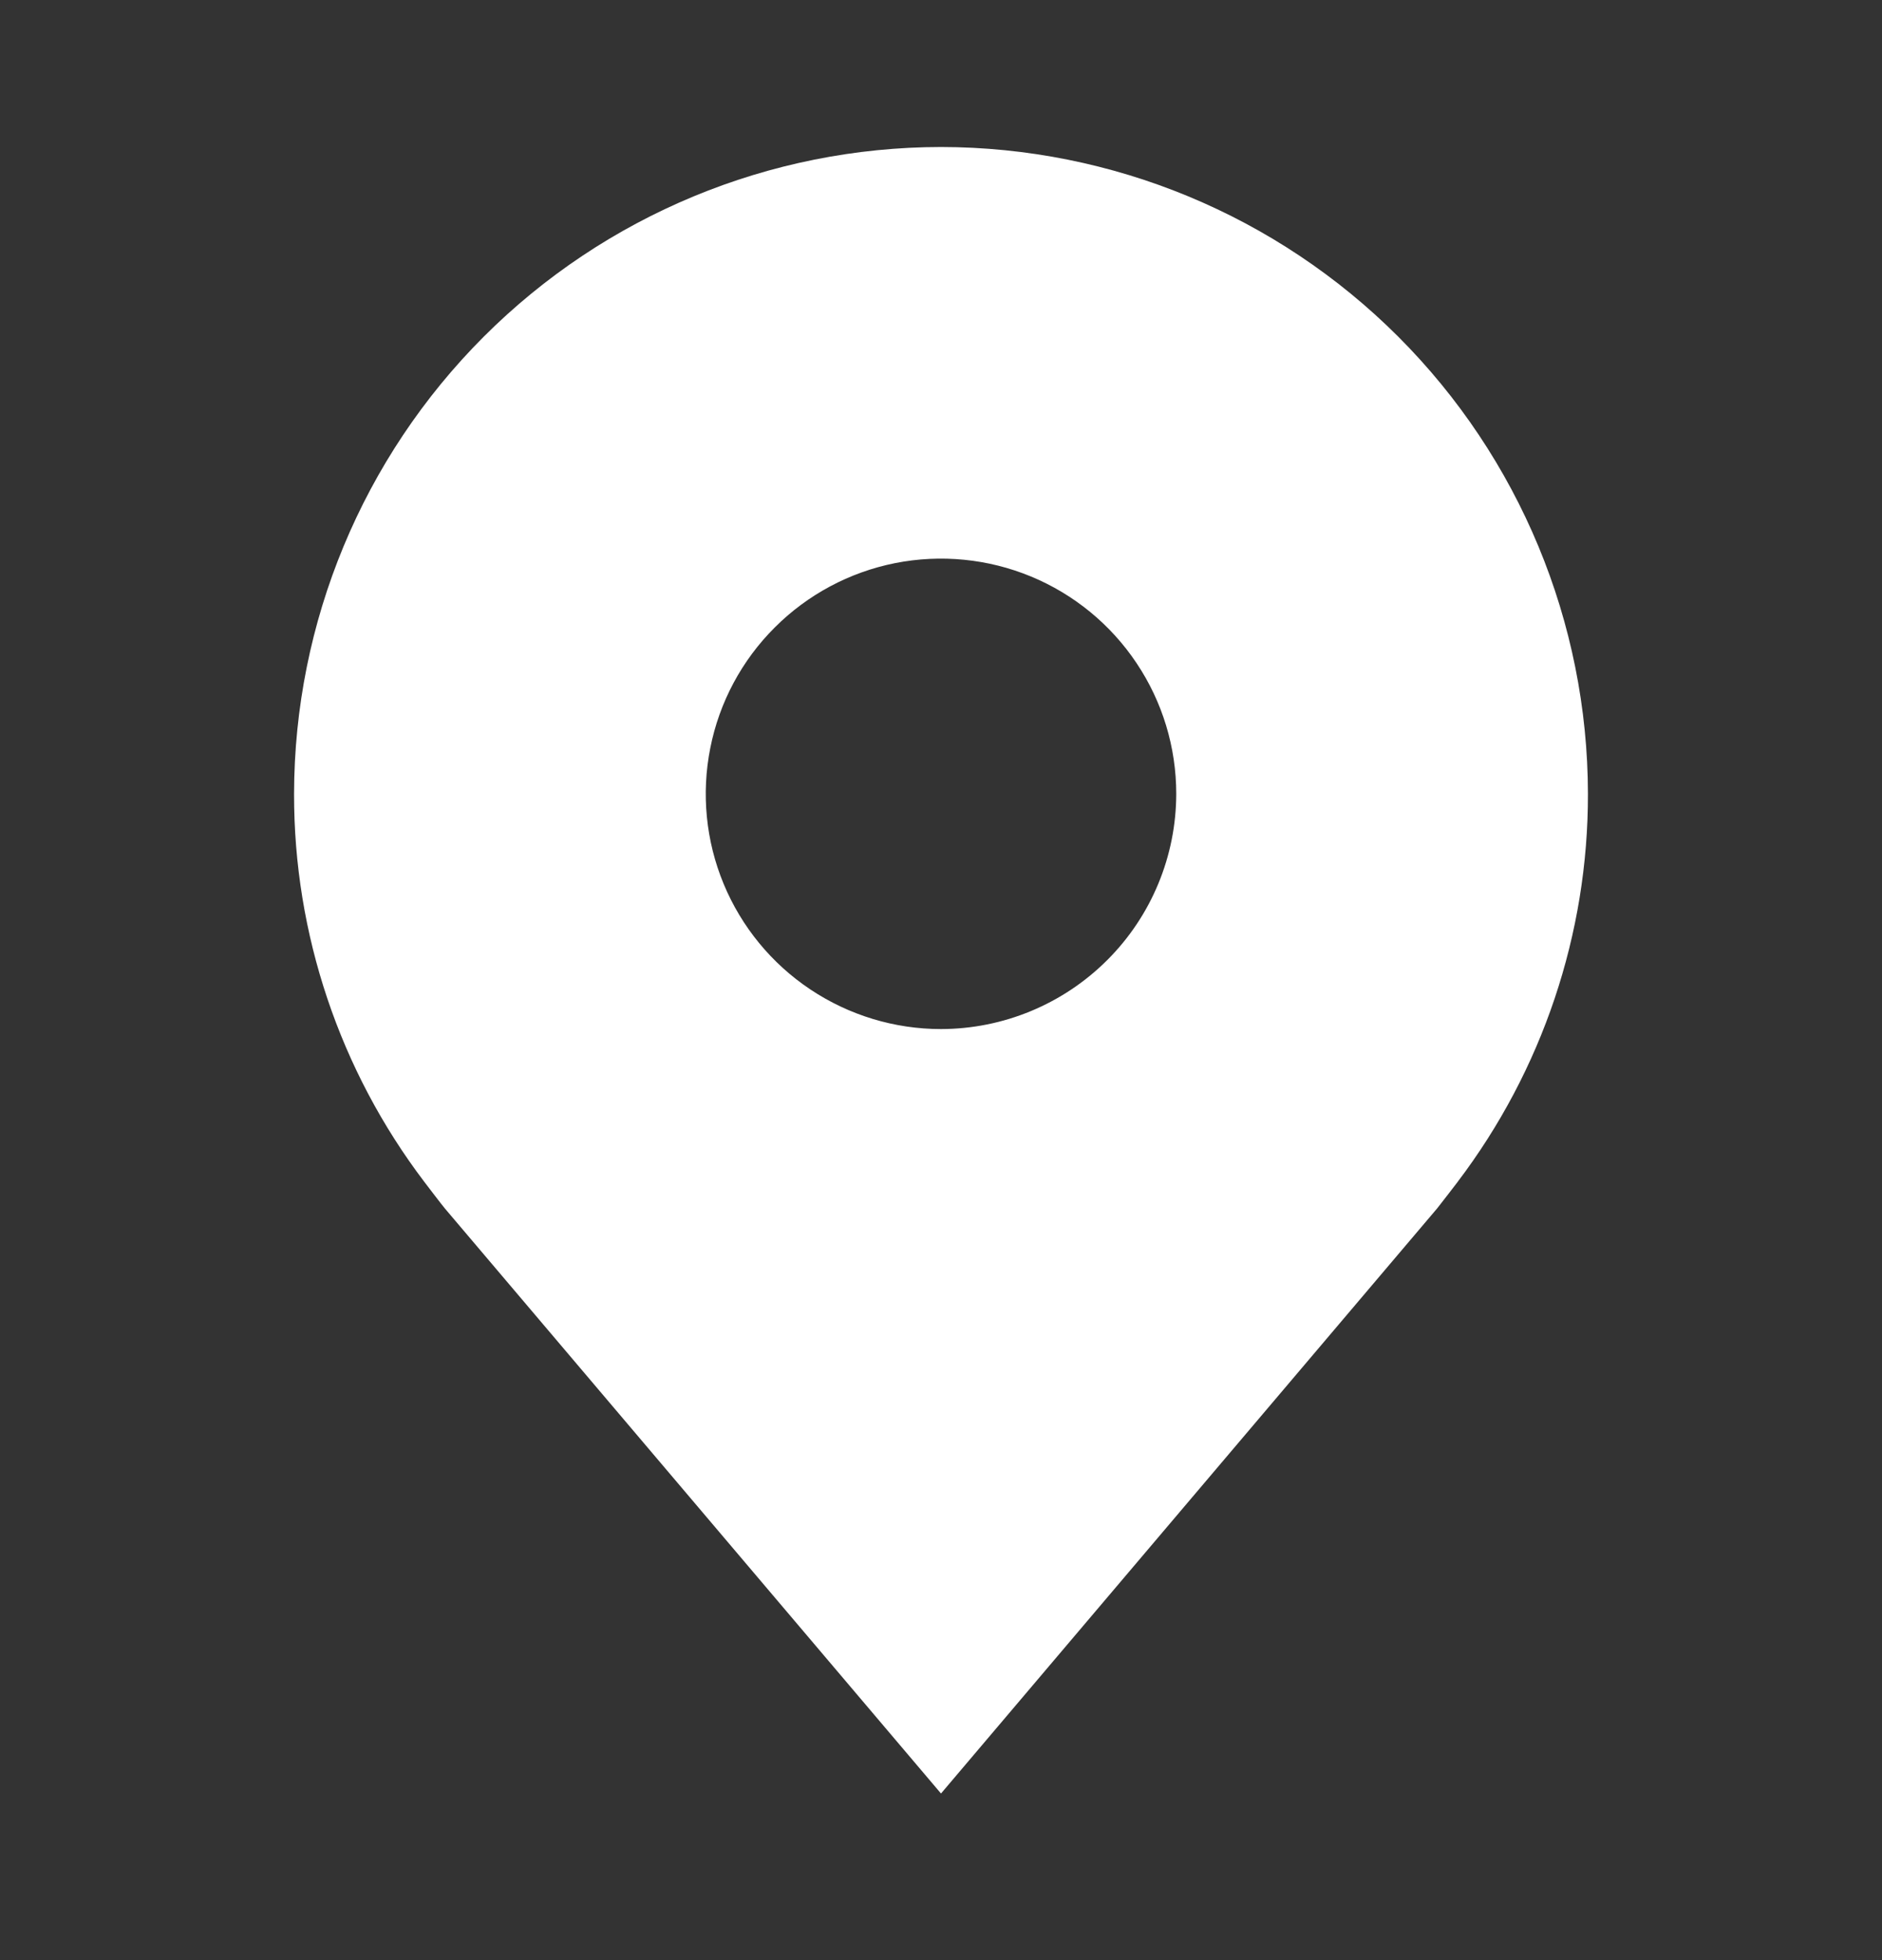 <svg width="24" height="25" viewBox="0 0 24 25" fill="none" xmlns="http://www.w3.org/2000/svg">
<rect x="0" y="0" width="24" height="25" fill="#333333" stroke="none"/>
<path d="M12 1.875C9.813 1.877 7.716 2.747 6.169 4.294C4.623 5.841 3.753 7.938 3.75 10.125C3.747 11.912 4.331 13.651 5.412 15.075C5.412 15.075 5.637 15.371 5.674 15.414L12 22.875L18.329 15.41C18.362 15.37 18.588 15.075 18.588 15.075L18.589 15.073C19.669 13.649 20.253 11.911 20.25 10.125C20.247 7.938 19.377 5.841 17.831 4.294C16.284 2.747 14.187 1.877 12 1.875V1.875ZM12 13.125C11.407 13.125 10.827 12.949 10.333 12.619C9.84 12.29 9.455 11.821 9.228 11.273C9.001 10.725 8.942 10.121 9.058 9.54C9.173 8.958 9.459 8.423 9.879 8.004C10.298 7.584 10.833 7.298 11.415 7.182C11.997 7.067 12.6 7.126 13.148 7.353C13.696 7.58 14.165 7.965 14.494 8.458C14.824 8.951 15 9.531 15 10.125C14.999 10.92 14.683 11.683 14.12 12.245C13.558 12.807 12.795 13.124 12 13.125V13.125Z" fill="white"/>
</svg>
